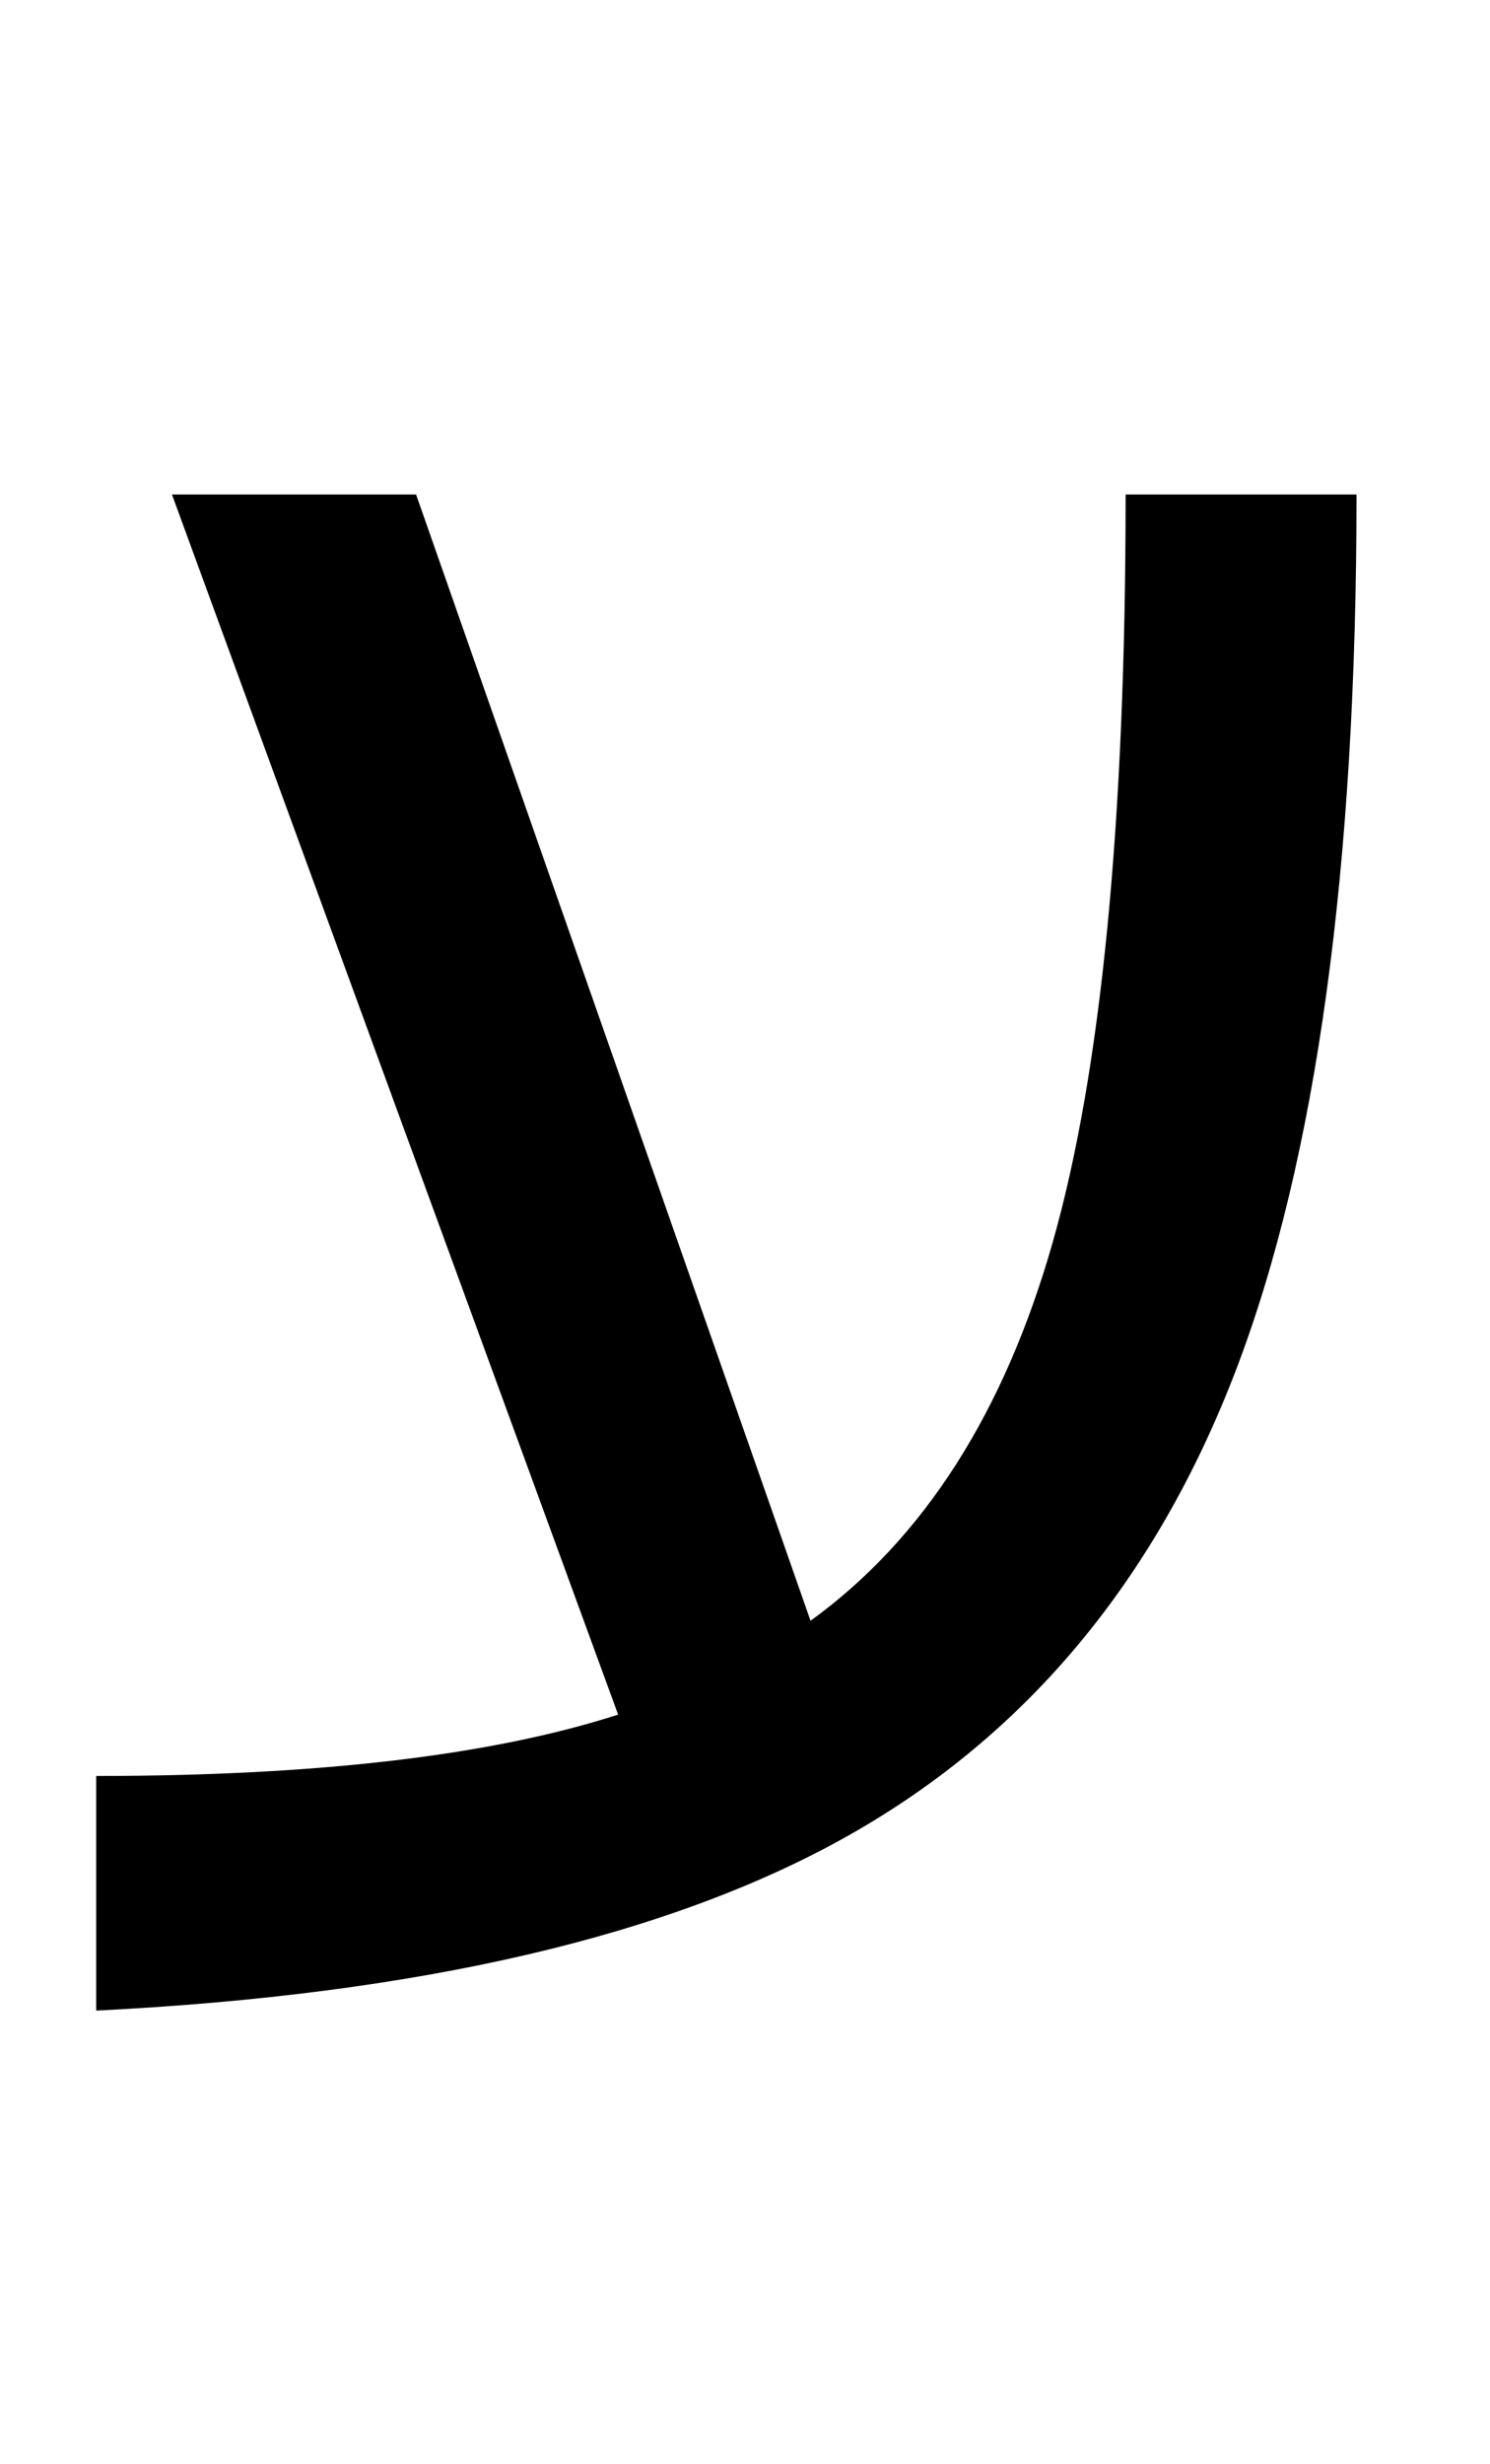 <?xml version="1.0" standalone="no"?>
<!DOCTYPE svg PUBLIC "-//W3C//DTD SVG 1.1//EN" "http://www.w3.org/Graphics/SVG/1.1/DTD/svg11.dtd" >
<svg xmlns="http://www.w3.org/2000/svg" xmlns:xlink="http://www.w3.org/1999/xlink" version="1.1" viewBox="-10 0 1239 2048">
   <path fill="currentColor"
d="M70 1476q276 0 434 -51l-371 -1014h203l328 936q141 -102 201.5 -315t60.5 -621h192q0 465 -100 727t-322.5 387.5t-625.5 145.5v-195z" />
</svg>
